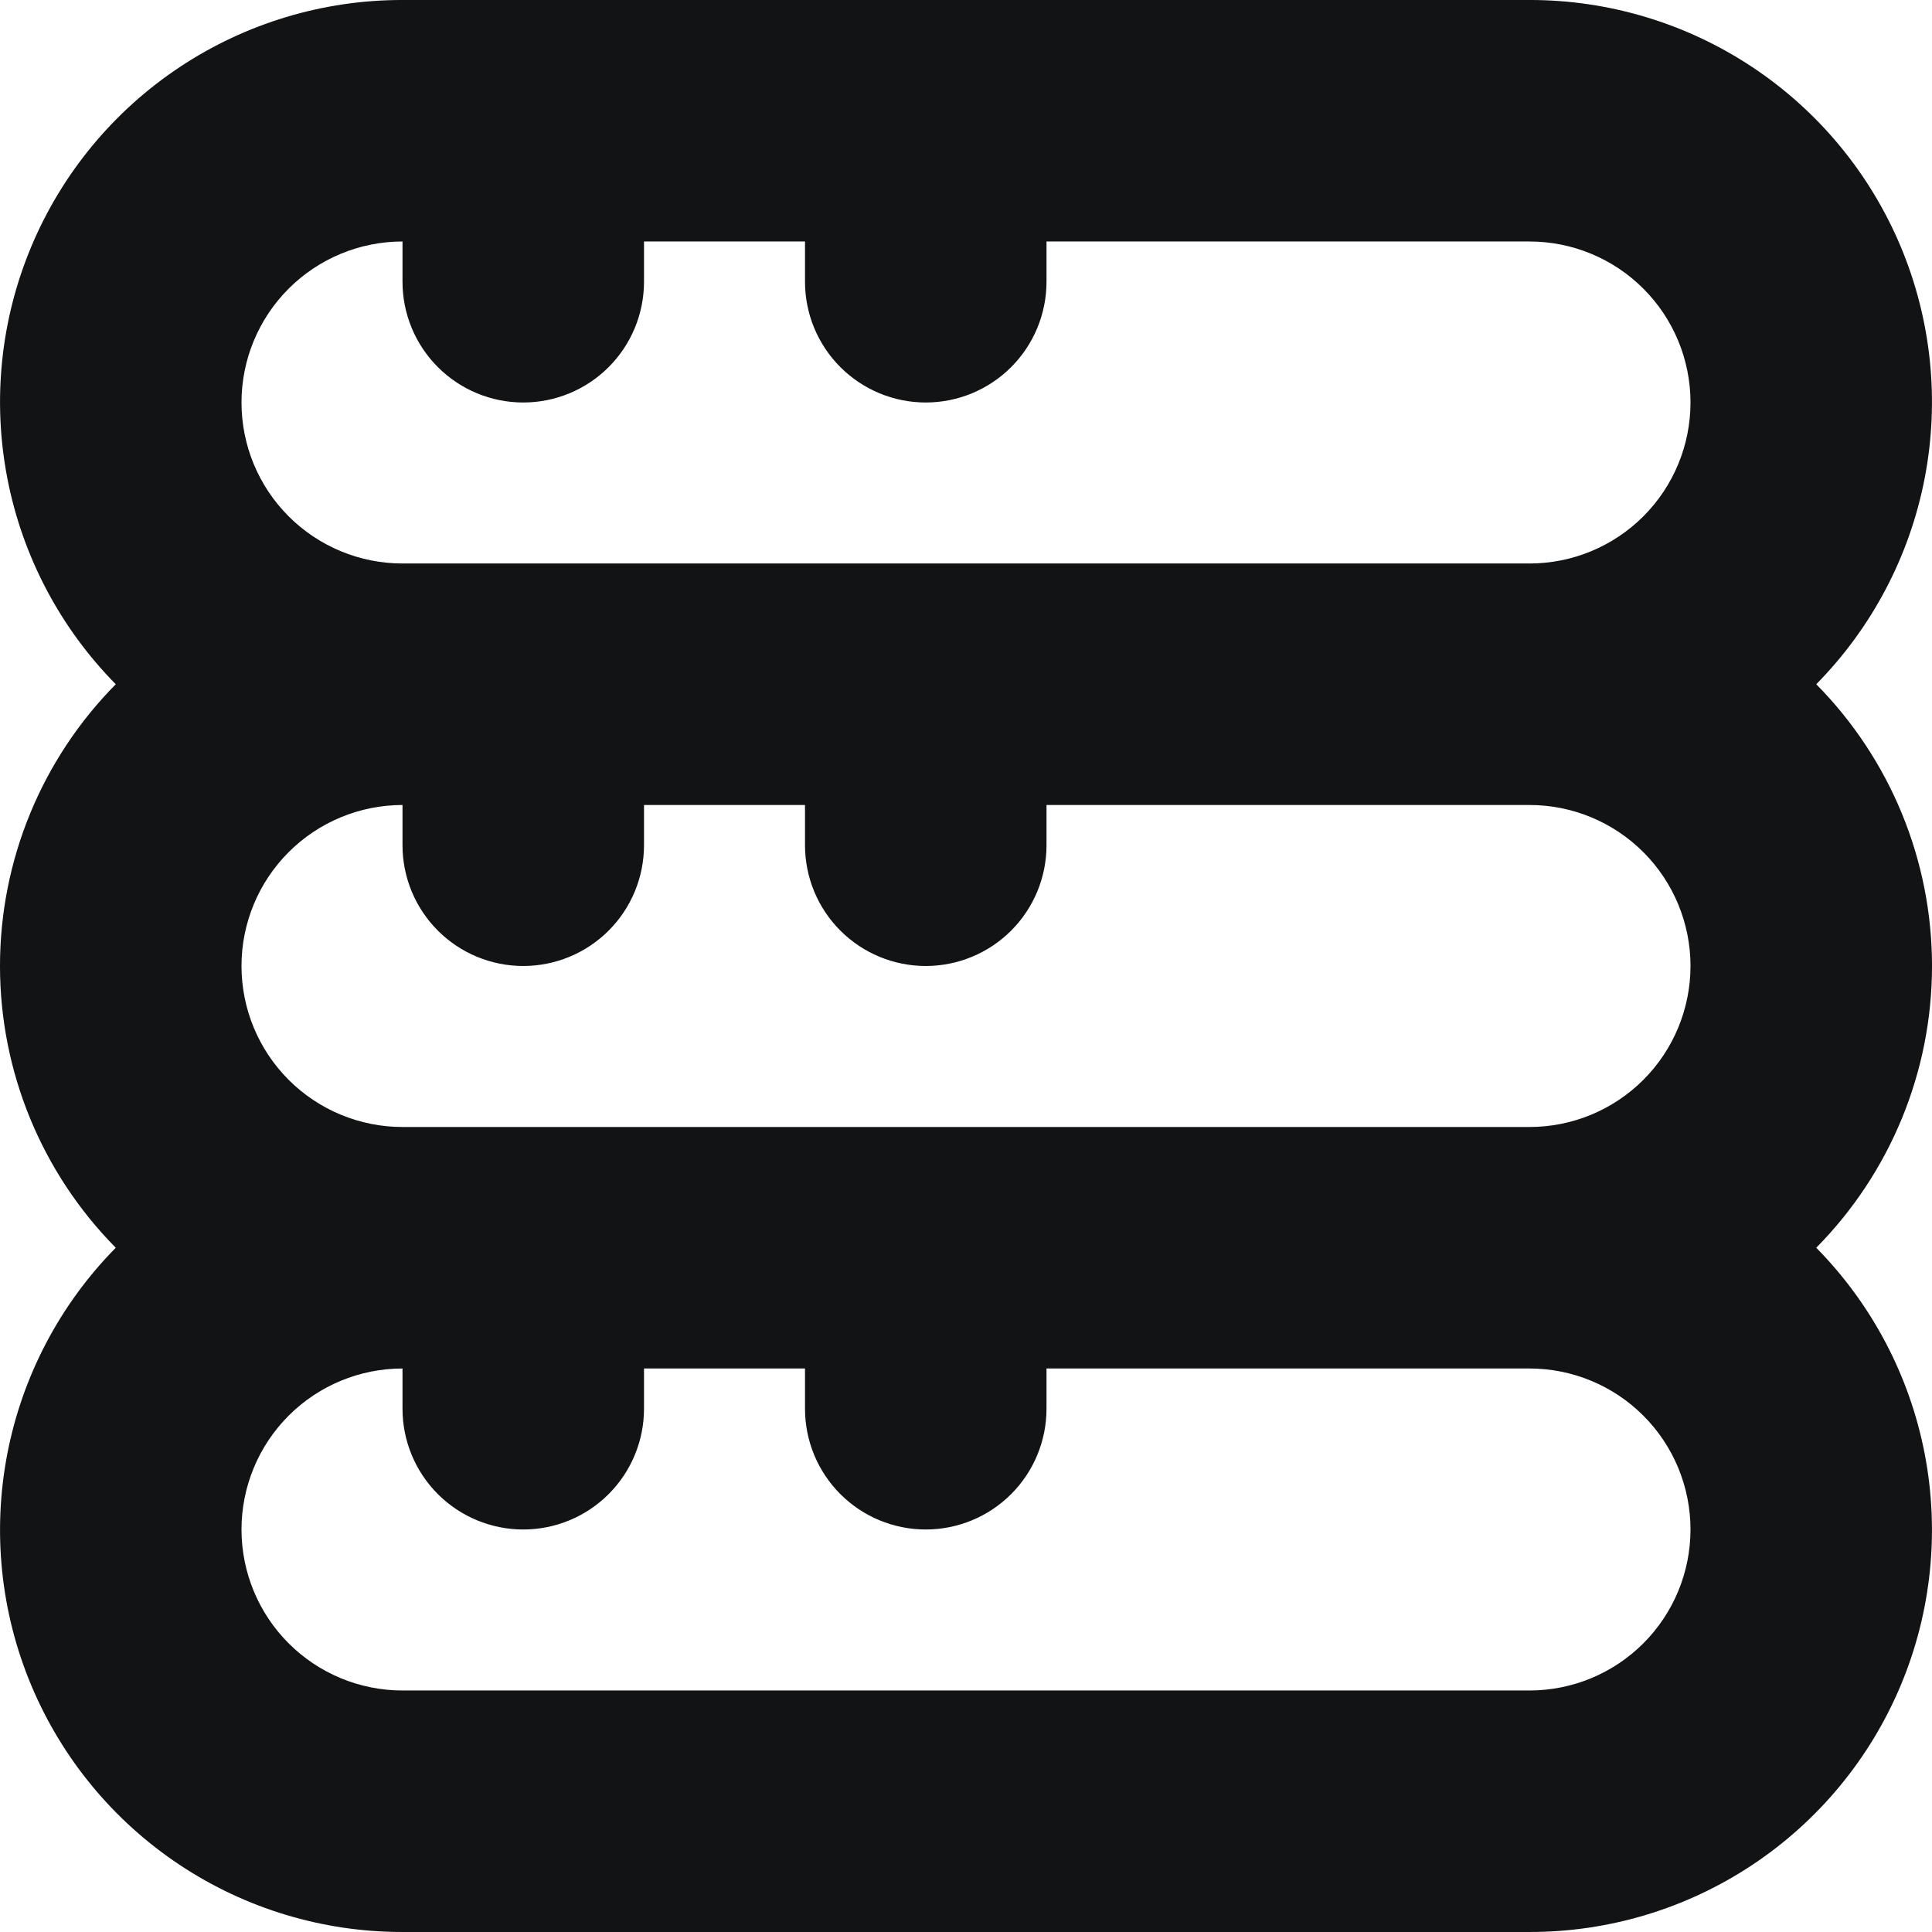 <svg width="250" height="250" viewBox="0 0 250 250" fill="none" xmlns="http://www.w3.org/2000/svg">
<g clip-path="url(#clip0_108_20)">
<path d="M235.021 88.541C242.226 81.233 247.108 71.957 249.053 61.881C250.998 51.805 249.92 41.379 245.954 31.914C241.988 22.45 235.311 14.37 226.763 8.691C218.216 3.012 208.179 -0.012 197.917 -0.001H52.084C41.822 -0.012 31.785 3.012 23.238 8.691C14.69 14.37 8.013 22.45 4.047 31.914C0.081 41.379 -0.997 51.805 0.948 61.881C2.893 71.957 7.775 81.233 14.98 88.541C5.382 98.248 -0.001 111.348 -0.001 124.999C-0.001 138.65 5.382 151.75 14.98 161.458C7.775 168.766 2.893 178.041 0.948 188.117C-0.997 198.193 0.081 208.62 4.047 218.084C8.013 227.549 14.69 235.629 23.238 241.308C31.785 246.987 41.822 250.011 52.084 249.999H197.917C208.179 250.011 218.216 246.987 226.763 241.308C235.311 235.629 241.988 227.549 245.954 218.084C249.92 208.62 250.998 198.193 249.053 188.117C247.108 178.041 242.226 168.766 235.021 161.458C244.619 151.75 250.002 138.65 250.002 124.999C250.002 111.348 244.619 98.248 235.021 88.541V88.541ZM52.084 145.833C46.559 145.833 41.259 143.638 37.352 139.731C33.445 135.824 31.25 130.525 31.25 124.999C31.25 119.474 33.445 114.175 37.352 110.268C41.259 106.361 46.559 104.166 52.084 104.166V109.374C52.084 113.518 53.73 117.493 56.66 120.423C59.59 123.353 63.565 124.999 67.709 124.999C71.853 124.999 75.827 123.353 78.757 120.423C81.688 117.493 83.334 113.518 83.334 109.374V104.166H104.167V109.374C104.167 113.518 105.813 117.493 108.744 120.423C111.674 123.353 115.648 124.999 119.792 124.999C123.936 124.999 127.91 123.353 130.841 120.423C133.771 117.493 135.417 113.518 135.417 109.374V104.166H197.917C203.442 104.166 208.742 106.361 212.649 110.268C216.556 114.175 218.75 119.474 218.75 124.999C218.75 130.525 216.556 135.824 212.649 139.731C208.742 143.638 203.442 145.833 197.917 145.833H52.084ZM52.084 31.249V36.458C52.084 40.602 53.73 44.576 56.66 47.506C59.59 50.436 63.565 52.083 67.709 52.083C71.853 52.083 75.827 50.436 78.757 47.506C81.688 44.576 83.334 40.602 83.334 36.458V31.249H104.167V36.458C104.167 40.602 105.813 44.576 108.744 47.506C111.674 50.436 115.648 52.083 119.792 52.083C123.936 52.083 127.91 50.436 130.841 47.506C133.771 44.576 135.417 40.602 135.417 36.458V31.249H197.917C203.442 31.249 208.742 33.444 212.649 37.351C216.556 41.258 218.75 46.557 218.75 52.083C218.75 57.608 216.556 62.907 212.649 66.814C208.742 70.721 203.442 72.916 197.917 72.916H52.084C46.559 72.916 41.259 70.721 37.352 66.814C33.445 62.907 31.25 57.608 31.25 52.083C31.25 46.557 33.445 41.258 37.352 37.351C41.259 33.444 46.559 31.249 52.084 31.249V31.249ZM197.917 218.749H52.084C46.559 218.749 41.259 216.554 37.352 212.647C33.445 208.74 31.25 203.441 31.25 197.916C31.25 192.391 33.445 187.092 37.352 183.185C41.259 179.278 46.559 177.083 52.084 177.083V182.291C52.084 186.435 53.73 190.409 56.66 193.339C59.59 196.27 63.565 197.916 67.709 197.916C71.853 197.916 75.827 196.27 78.757 193.339C81.688 190.409 83.334 186.435 83.334 182.291V177.083H104.167V182.291C104.167 186.435 105.813 190.409 108.744 193.339C111.674 196.27 115.648 197.916 119.792 197.916C123.936 197.916 127.91 196.27 130.841 193.339C133.771 190.409 135.417 186.435 135.417 182.291V177.083H197.917C203.442 177.083 208.742 179.278 212.649 183.185C216.556 187.092 218.75 192.391 218.75 197.916C218.75 203.441 216.556 208.74 212.649 212.647C208.742 216.554 203.442 218.749 197.917 218.749Z" fill="#111315"/>
</g>
<defs>
<clipPath id="clip0_108_20">
<rect width="250" height="250" fill="white"/>
</clipPath>
</defs>
</svg>
